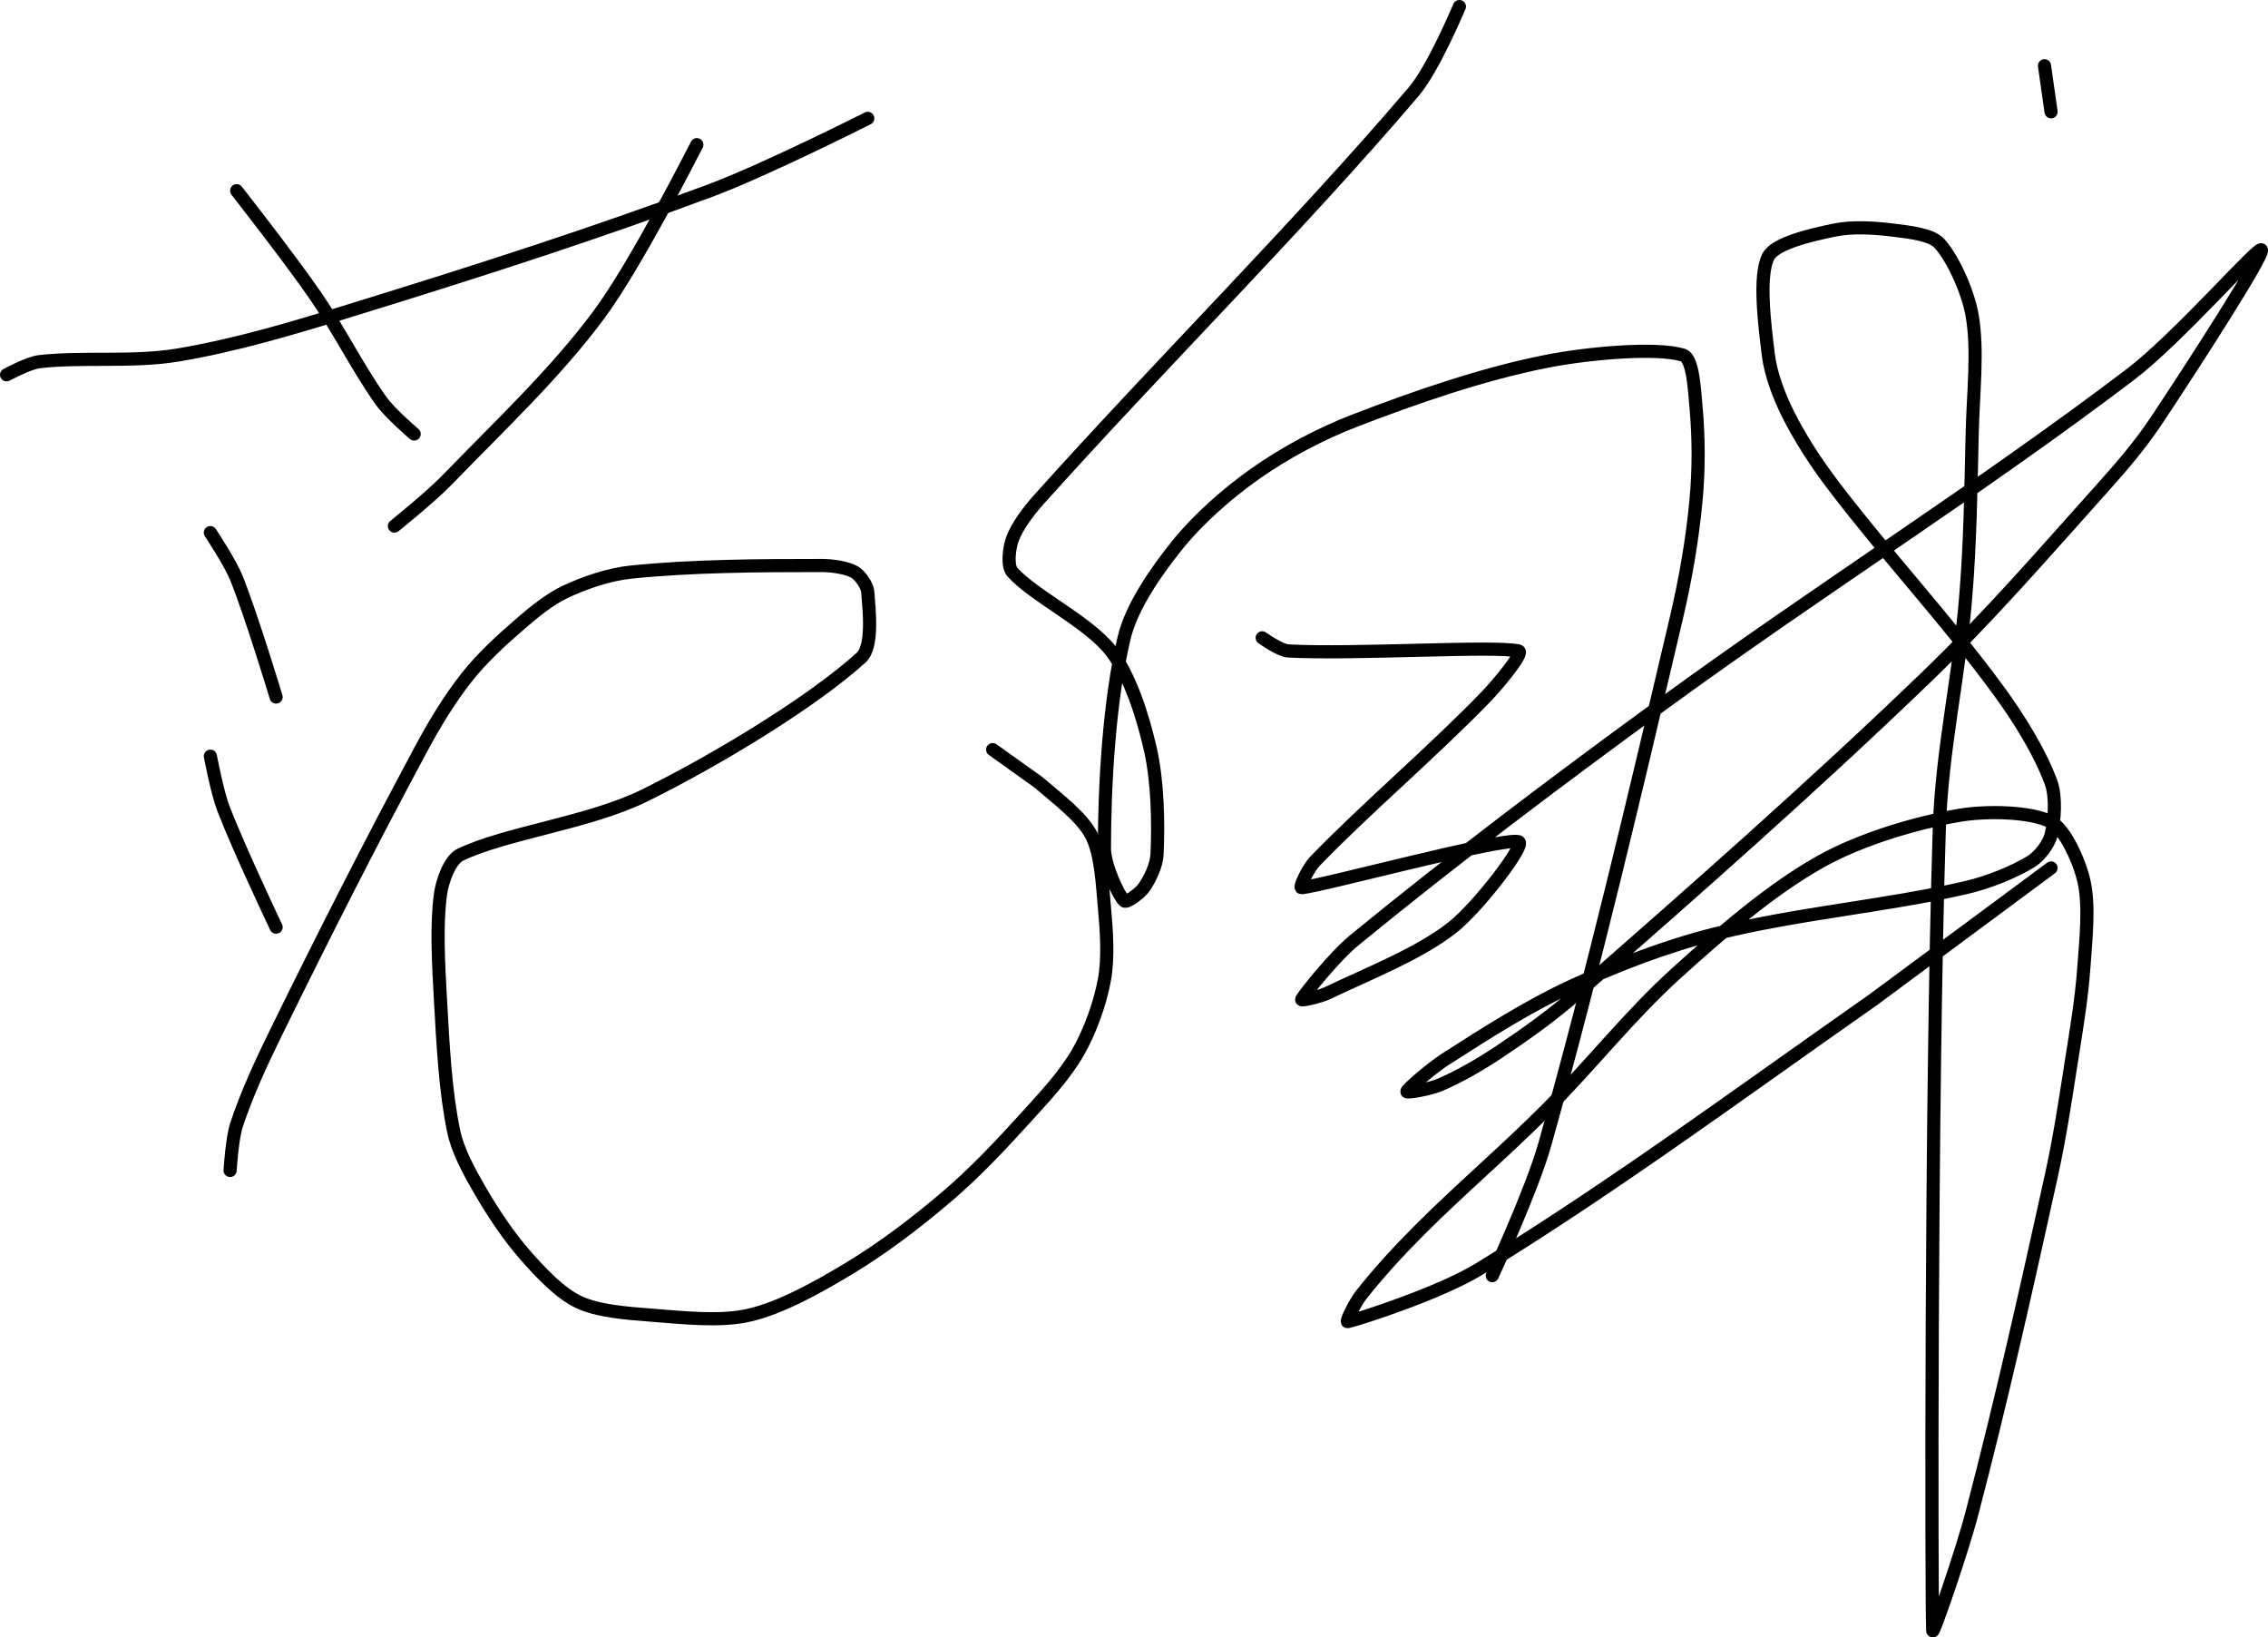 <?xml version="1.0" encoding="UTF-8" standalone="no"?><!DOCTYPE svg PUBLIC "-//W3C//DTD SVG 1.1//EN" "http://www.w3.org/Graphics/SVG/1.1/DTD/svg11.dtd"><svg xmlns="http://www.w3.org/2000/svg" version="1.1" width="345" height="249"><path fill="none" stroke="#000000" stroke-width="2" stroke-linecap="round" stroke-linejoin="round" d="M 1 57 c 0.09 -0.03 3.33 -1.81 5 -2 c 6.54 -0.75 14.22 0.13 21 -1 c 9 -1.5 17.87 -4.18 27 -7 c 18.62 -5.75 35.97 -11.3 54 -18 c 8.36 -3.11 24 -11 24 -11"/><path fill="none" stroke="#000000" stroke-width="2" stroke-linecap="round" stroke-linejoin="round" d="M 36 29 c 0.21 0.28 8.14 10.39 12 16 c 3.64 5.29 6.44 11.01 10 16 c 1.33 1.87 5 5 5 5"/><path fill="none" stroke="#000000" stroke-width="2" stroke-linecap="round" stroke-linejoin="round" d="M 106 22 c -0.26 0.45 -9.16 18.17 -15 26 c -6.61 8.87 -15.01 16.75 -23 25 c -2.5 2.58 -8 7 -8 7"/><path fill="none" stroke="#000000" stroke-width="2" stroke-linecap="round" stroke-linejoin="round" d="M 32 81 c 0.07 0.12 3.02 4.54 4 7 c 2.31 5.78 6 18 6 18"/><path fill="none" stroke="#000000" stroke-width="2" stroke-linecap="round" stroke-linejoin="round" d="M 32 115 c 0.04 0.14 1.02 5.45 2 8 c 2.34 6.08 8 18 8 18"/><path fill="none" stroke="#000000" stroke-width="2" stroke-linecap="round" stroke-linejoin="round" d="M 35 178 c 0.02 -0.12 0.28 -4.85 1 -7 c 1.54 -4.63 3.7 -9.32 6 -14 c 7.29 -14.85 14.24 -28.55 22 -43 c 2.09 -3.9 4.37 -7.67 7 -11 c 2.28 -2.89 5.16 -5.54 8 -8 c 2.16 -1.87 4.56 -3.85 7 -5 c 2.96 -1.39 6.66 -2.66 10 -3 c 9.28 -0.95 19.59 -1 29 -1 c 1.65 0 3.84 0.34 5 1 c 0.82 0.47 1.92 2.02 2 3 c 0.21 2.74 0.85 8.31 -1 10 c -7.2 6.57 -21.72 15.45 -33 21 c -8.49 4.17 -21.08 5.65 -28 9 c -1.58 0.76 -2.73 4.02 -3 6 c -0.64 4.73 -0.3 10.59 0 16 c 0.38 6.8 0.72 13.81 2 20 c 0.63 3.03 2.38 6.2 4 9 c 2.01 3.47 4.39 7.04 7 10 c 2.27 2.58 5.21 5.68 8 7 c 2.93 1.39 7.32 1.72 11 2 c 4.93 0.38 10.6 1.03 15 0 c 4.86 -1.13 10.34 -4.21 15 -7 c 5.23 -3.14 10.28 -6.98 15 -11 c 4.3 -3.66 8.15 -7.76 12 -12 c 2.91 -3.2 6.01 -6.51 8 -10 c 1.82 -3.19 3.35 -7.42 4 -11 c 0.61 -3.37 0.33 -7.39 0 -11 c -0.33 -3.67 -0.53 -8.2 -2 -11 c -1.49 -2.83 -5.16 -5.54 -8 -8 l -7 -5"/><path fill="none" stroke="#000000" stroke-width="2" stroke-linecap="round" stroke-linejoin="round" d="M 222 1 c -0.12 0.23 -3.91 9.38 -7 13 c -17.61 20.64 -38.29 41.14 -57 62 c -1.6 1.79 -3.3 4.07 -4 6 c -0.49 1.34 -0.83 4.06 0 5 c 3.18 3.6 11.55 7.56 15 12 c 2.9 3.73 4.88 10.04 6 15 c 1.11 4.92 1.23 11.19 1 16 c -0.08 1.62 -1.11 3.76 -2 5 c -0.59 0.83 -2.62 2.38 -3 2 c -0.9 -0.9 -3 -5.44 -3 -8 c 0 -9.63 0.74 -22.54 3 -32 c 1.13 -4.75 4.82 -10.03 8 -14 c 3.21 -4.01 7.71 -7.98 12 -11 c 4.48 -3.15 9.78 -5.98 15 -8 c 9.32 -3.6 19.42 -7.08 29 -9 c 6.63 -1.33 17.04 -2.21 21 -1 c 1.55 0.47 1.76 5.35 2 8 c 0.41 4.5 0.43 9.38 0 14 c -0.56 6.02 -1.58 11.94 -3 18 c -6.43 27.38 -12.55 53.41 -20 80 c -1.95 6.95 -8 20 -8 20"/><path fill="none" stroke="#000000" stroke-width="2" stroke-linecap="round" stroke-linejoin="round" d="M 192 97 c 0.07 0.03 2.67 1.93 4 2 c 10.43 0.53 31.39 -0.84 35 0 c 0.89 0.21 -3.03 4.96 -5 7 c -8.27 8.53 -18.18 16.9 -26 25 c -0.97 1 -2.45 4.04 -2 4 c 3.36 -0.33 30.43 -7.67 33 -7 c 1.25 0.33 -6.12 9.92 -10 13 c -5.08 4.03 -12.74 7 -19 10 c -1.2 0.58 -4.12 1.25 -4 1 c 0.36 -0.72 4.94 -6.49 8 -9 c 15.06 -12.33 30.47 -23.95 47 -36 c 24.25 -17.67 47.91 -32.49 71 -50 c 7.34 -5.56 19.6 -19.69 20 -19 c 0.44 0.77 -10.31 17.46 -16 26 c -2.39 3.58 -5.08 6.74 -8 10 c -9.04 10.07 -17.28 19.64 -27 29 c -17.54 16.88 -34.74 31.98 -53 48 c -3.83 3.36 -7.82 6.21 -12 9 c -2.87 1.91 -6.01 3.72 -9 5 c -1.48 0.63 -5.07 1.27 -5 1 c 0.1 -0.42 3.82 -3.61 6 -5 c 6.12 -3.92 12.42 -7.95 19 -11 c 7.02 -3.25 14.47 -6.12 22 -8 c 12.42 -3.11 25.65 -4.17 38 -7 c 3.44 -0.79 7.35 -2.37 10 -4 c 1.23 -0.76 2.66 -2.65 3 -4 c 0.54 -2.16 0.8 -5.8 0 -8 c -1.61 -4.43 -4.83 -9.68 -8 -14 c -7.82 -10.67 -16.85 -20.31 -25 -31 c -2.67 -3.5 -5.12 -7.24 -7 -11 c -1.37 -2.74 -2.63 -6.04 -3 -9 c -0.58 -4.68 -1.52 -12.11 0 -15 c 1.09 -2.07 6.76 -3.32 10 -4 c 2.71 -0.57 6.15 -0.36 9 0 c 2.3 0.29 5.75 0.64 7 2 c 2.08 2.25 4.38 7.4 5 11 c 0.93 5.37 0.14 11.78 0 18 c -0.2 8.64 -0.29 16.48 -1 25 c -1 12 -3.62 23.09 -4 35 c -1.31 41.25 -1.2 117.74 -1 122 c 0.03 0.66 4.37 -11.76 6 -18 c 4.5 -17.23 8.12 -33.41 12 -51 c 1.28 -5.79 2.08 -11.11 3 -17 c 0.81 -5.16 1.64 -9.94 2 -15 c 0.31 -4.35 0.85 -9.28 0 -13 c -0.67 -2.95 -2.82 -7.85 -5 -9 c -2.97 -1.57 -9.76 -1.73 -14 -1 c -6.68 1.15 -14.96 3.63 -21 7 c -7.59 4.24 -15.13 10.79 -22 17 c -7.16 6.48 -12.94 13.94 -20 21 c -6.37 6.37 -12.69 11.69 -19 18 c -3.25 3.25 -6.34 6.61 -9 10 c -0.88 1.13 -2.35 4.08 -2 4 c 1.7 -0.38 14.02 -4.34 20 -8 c 20.18 -12.36 39.43 -26.58 60 -41 l 27 -20"/><path fill="none" stroke="#000000" stroke-width="2" stroke-linecap="round" stroke-linejoin="round" d="M 311 10 l 1 7"/></svg>